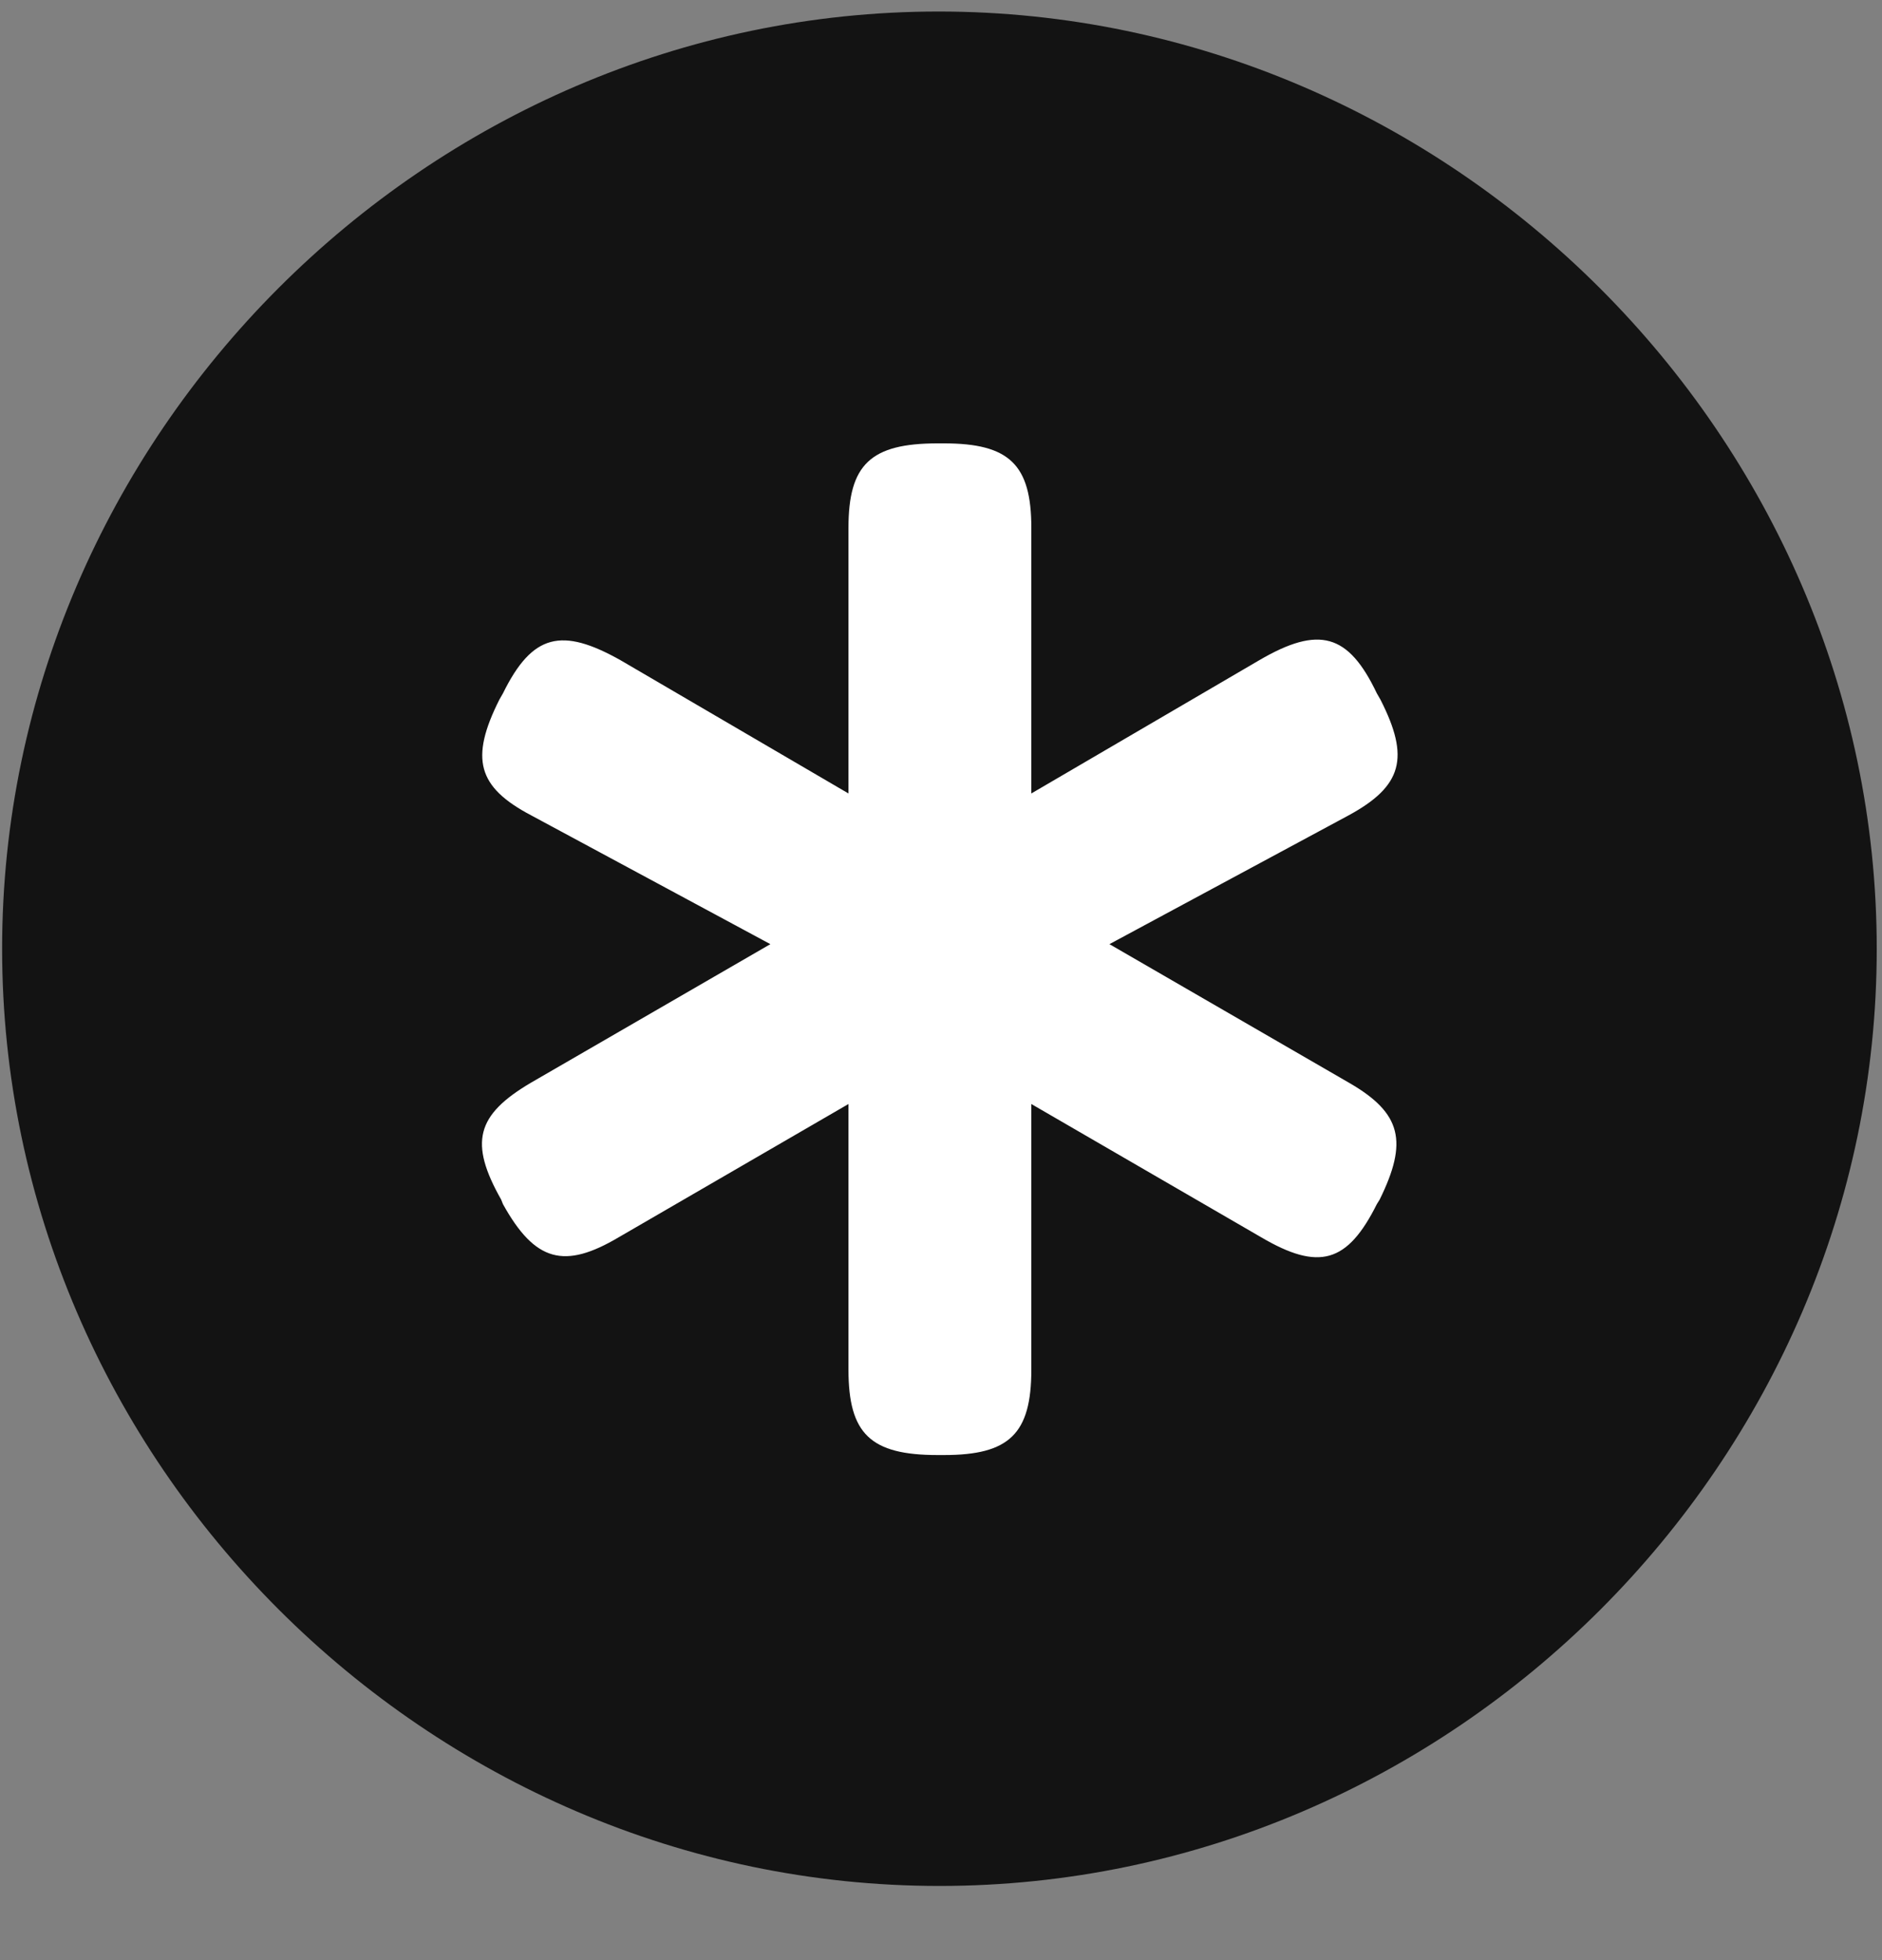 <svg width="24" height="25" viewBox="0 0 24 25" fill="none" xmlns="http://www.w3.org/2000/svg">
<rect x="0" y="0" width="24" height="25" fill="#808080" stroke="none"/>
<g clip-path="url(#clip0_2207_18007)">
<path d="M11.98 24.054C18.52 24.054 23.933 18.64 23.933 12.101C23.933 5.573 18.508 0.147 11.969 0.147C5.441 0.147 0.027 5.573 0.027 12.101C0.027 18.64 5.453 24.054 11.98 24.054Z" fill="black" fill-opacity="0.85"/>
<path d="M6.367 8.925L6.414 8.843C6.789 8.081 7.164 7.999 7.914 8.421L10.82 10.12V6.733C10.82 5.925 11.101 5.655 11.957 5.655H12.039C12.871 5.655 13.152 5.925 13.152 6.733V10.12L16.058 8.421C16.82 7.976 17.195 8.081 17.558 8.843L17.605 8.925C17.98 9.663 17.887 10.026 17.195 10.401L14.148 12.042L17.207 13.812C17.875 14.198 17.957 14.562 17.594 15.3L17.558 15.358C17.183 16.108 16.82 16.214 16.082 15.78L13.152 14.081V17.468C13.152 18.288 12.871 18.558 12.039 18.558H11.957C11.101 18.558 10.82 18.288 10.82 17.468V14.081L7.891 15.78C7.199 16.19 6.824 16.097 6.414 15.358L6.391 15.3C5.98 14.573 6.074 14.222 6.766 13.812L9.824 12.042L6.777 10.401C6.086 10.038 5.992 9.675 6.367 8.925Z" fill="white"/>
</g>
<defs>
<clipPath id="clip0_2207_18007">
<rect width="23.906" height="23.918" fill="white" transform="translate(0.027 0.136)"/>
</clipPath>
</defs>
</svg>
